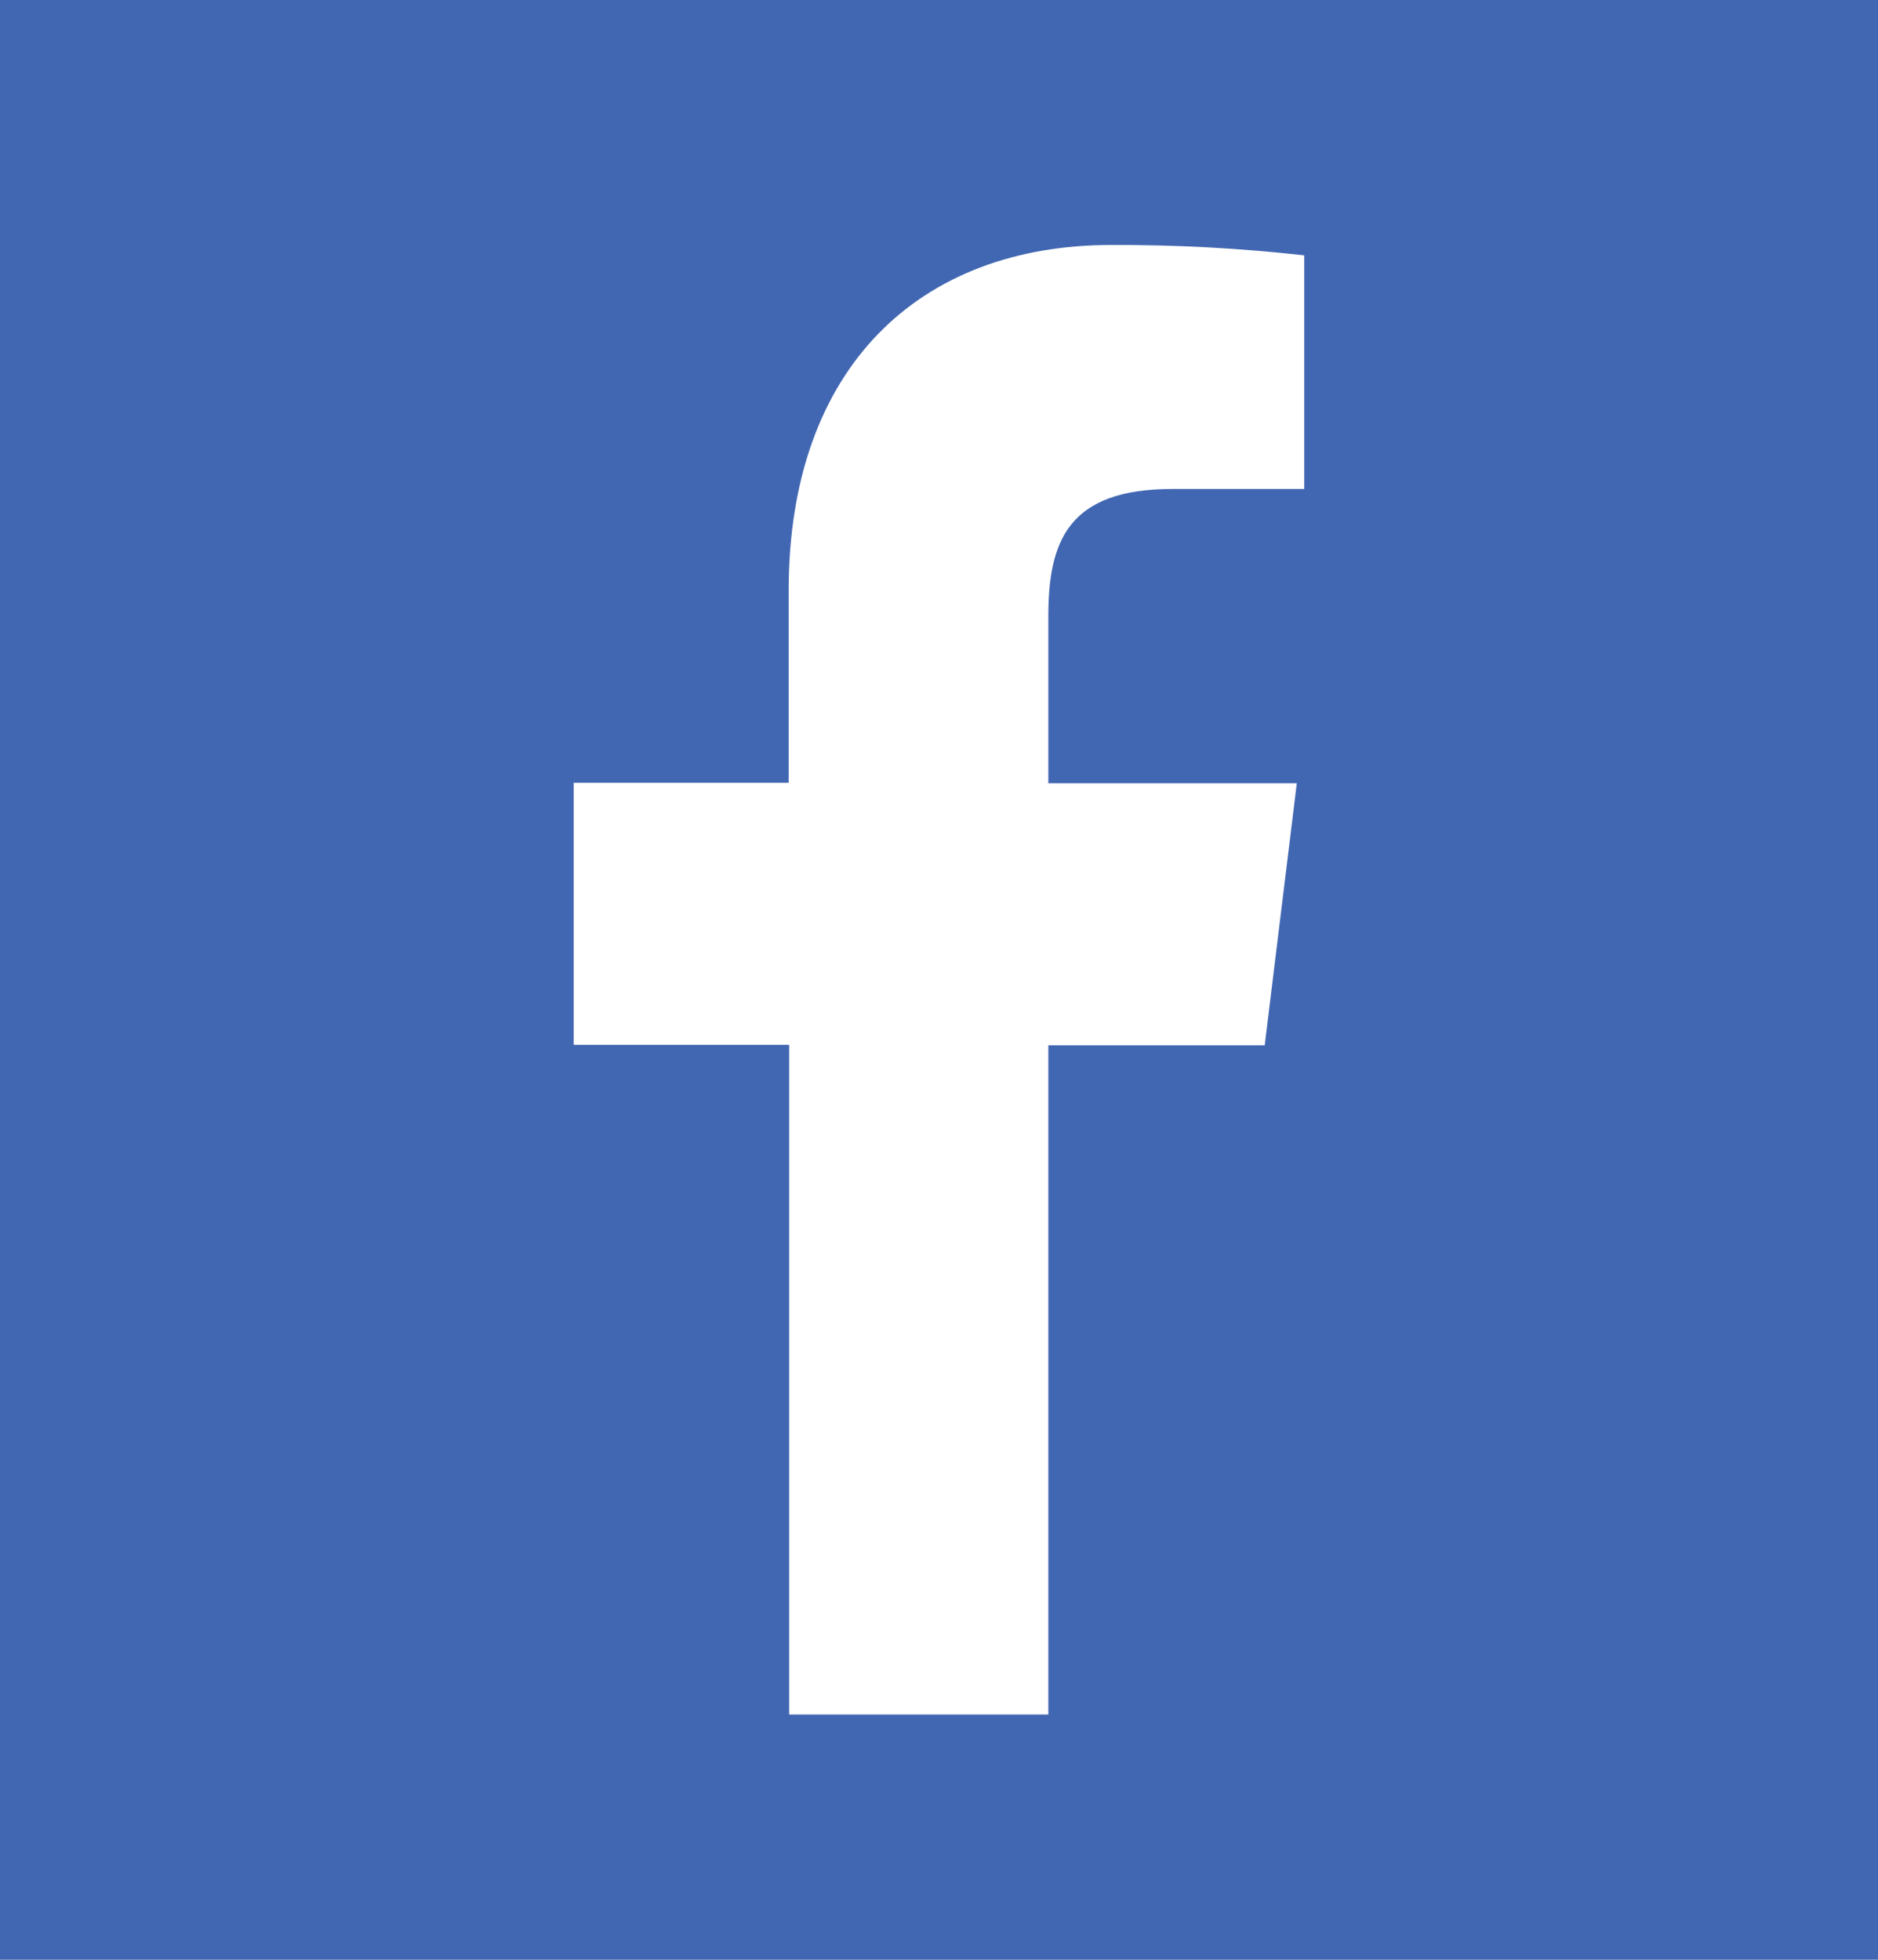 <svg width="23" height="24" viewBox="0 0 23 24" fill="none" xmlns="http://www.w3.org/2000/svg">
<rect width="23" height="24" fill="#4267B2"/>
<path d="M12.839 20.997V12.801H15.489L15.882 9.592H12.839V7.548C12.839 6.622 13.086 5.988 14.36 5.988H15.973V3.127C15.188 3.039 14.399 2.997 13.609 3C11.267 3 9.659 4.492 9.659 7.231V9.586H7.026V12.795H9.665V20.997H12.839Z" fill="white"/>
</svg>
